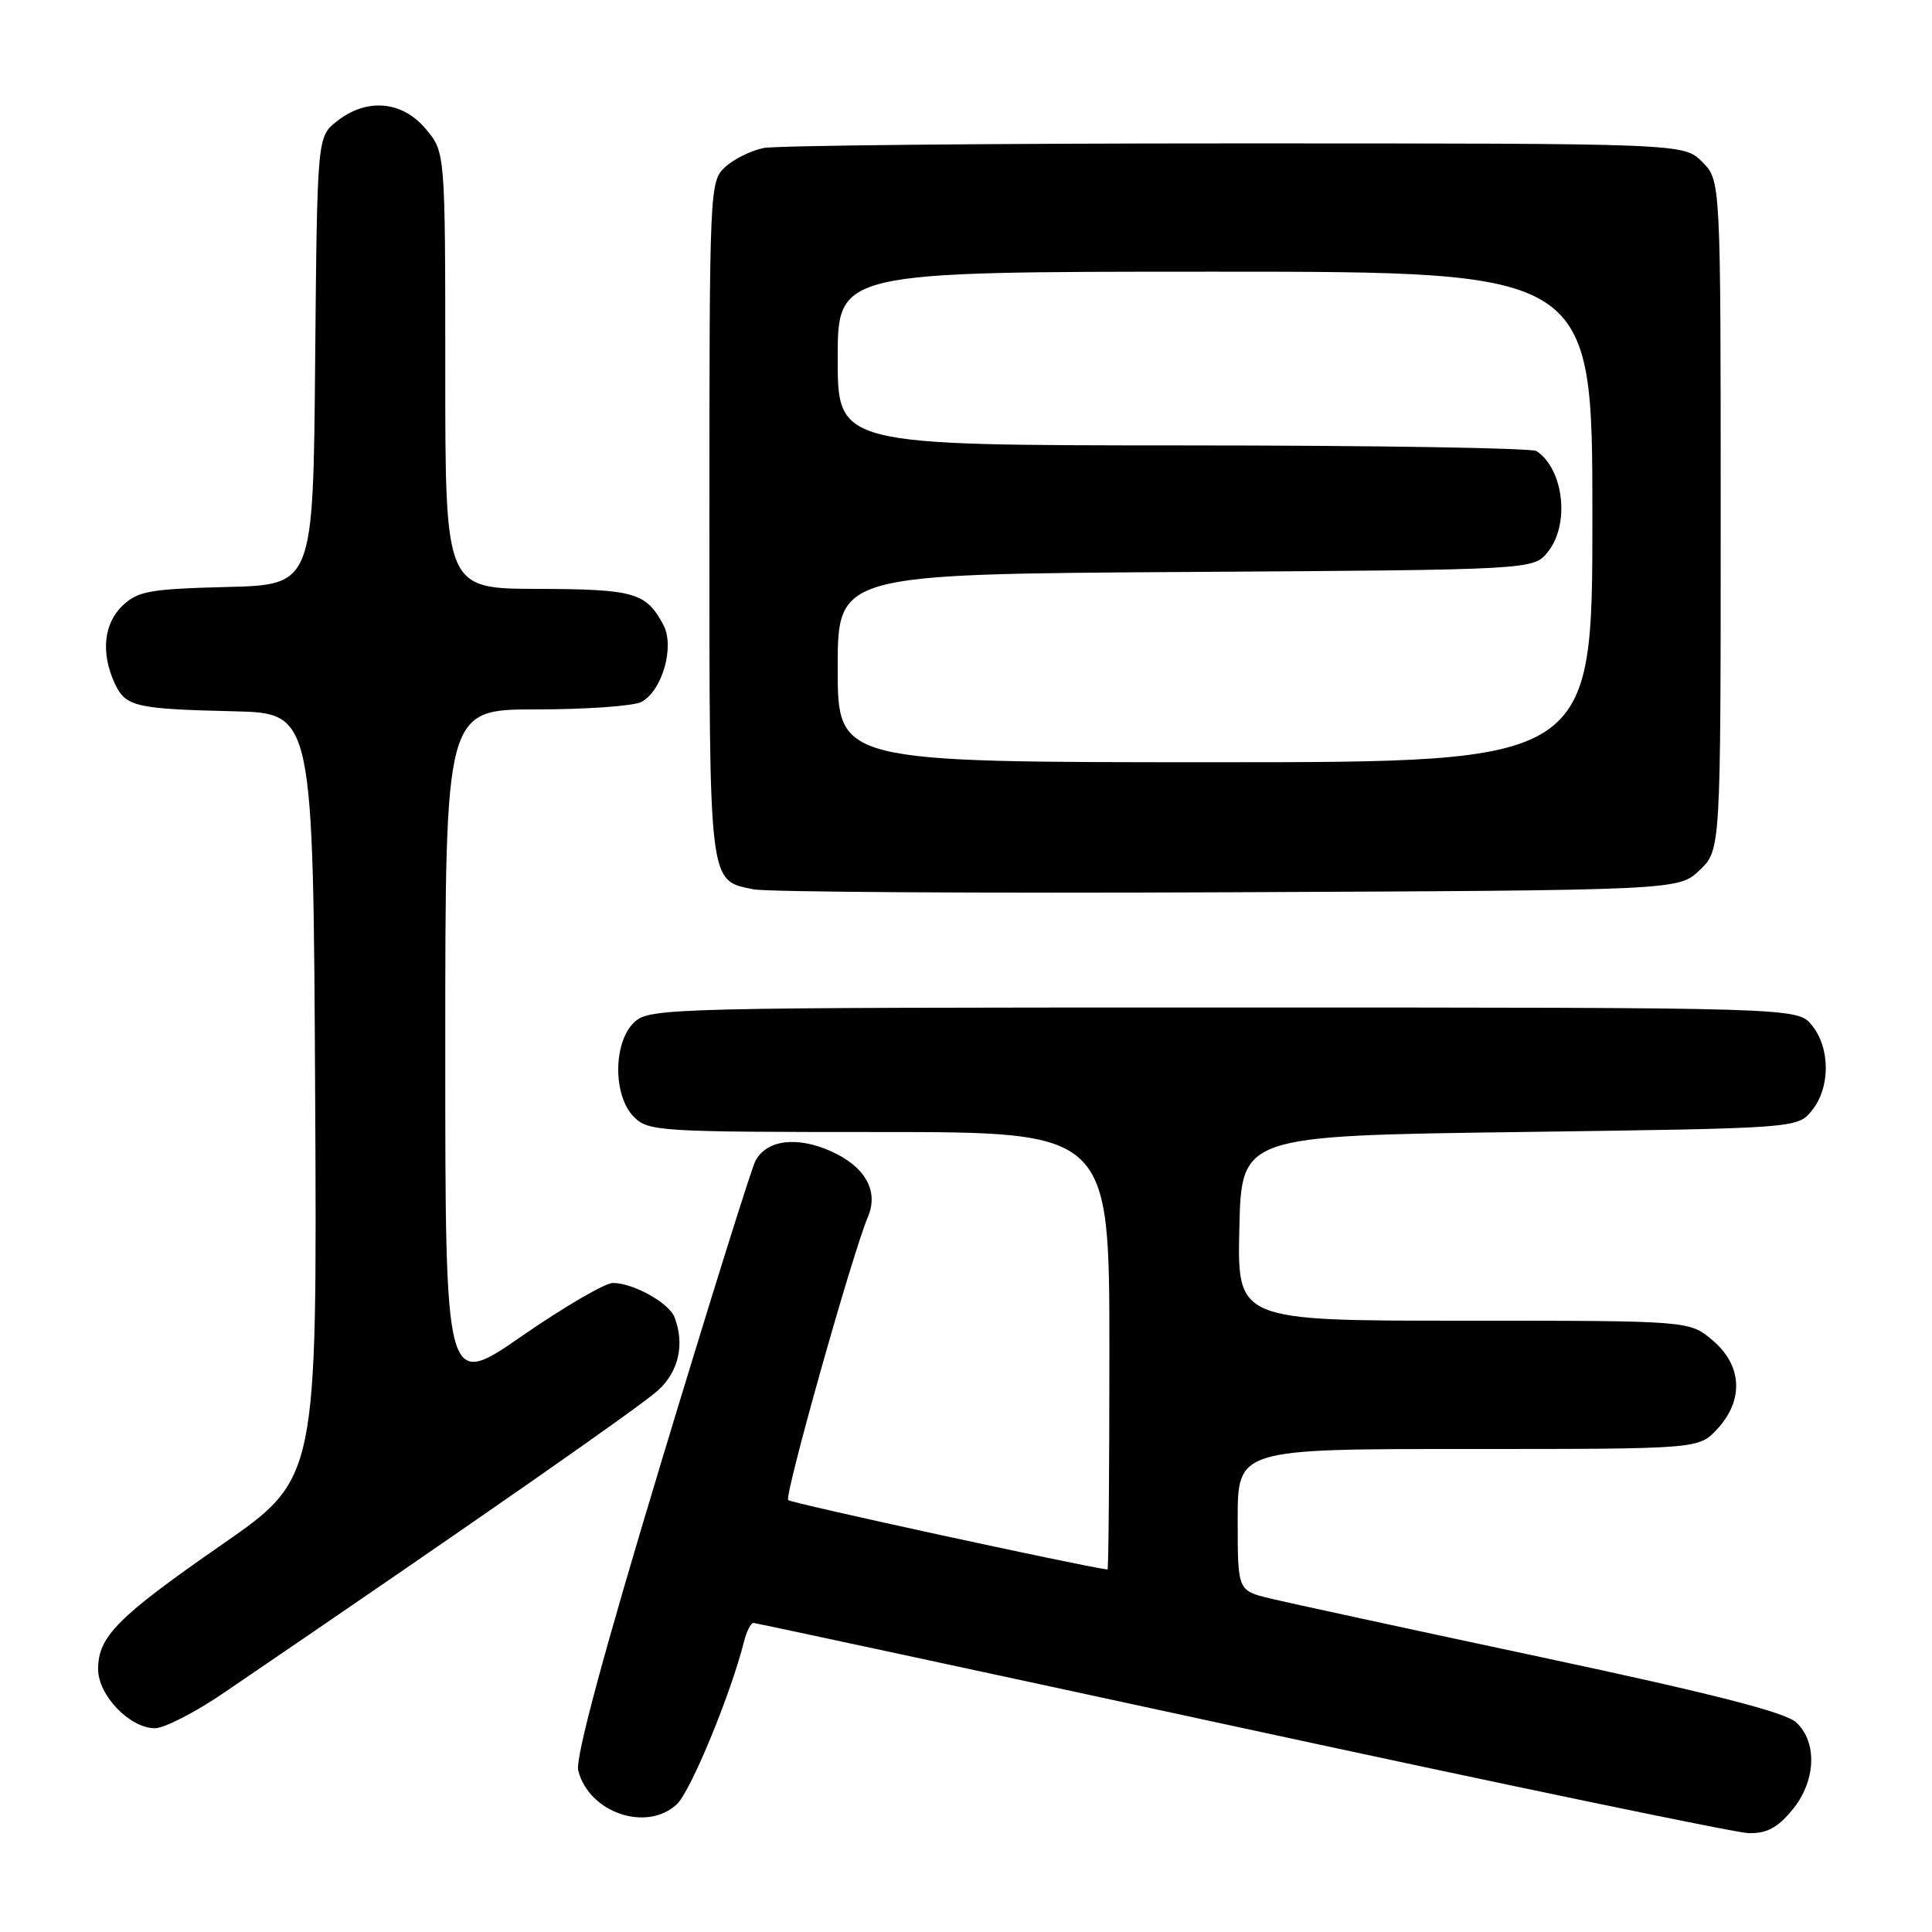 <?xml version="1.0" encoding="UTF-8" standalone="no"?>
<!DOCTYPE svg PUBLIC "-//W3C//DTD SVG 1.1//EN" "http://www.w3.org/Graphics/SVG/1.1/DTD/svg11.dtd" >
<svg xmlns="http://www.w3.org/2000/svg" xmlns:xlink="http://www.w3.org/1999/xlink" version="1.1" viewBox="0 0 256 256">
 <g >
 <path fill="currentColor"
d=" M 237.41 239.92 C 240.61 236.12 240.88 230.89 238.00 228.22 C 236.57 226.89 226.92 224.42 204.25 219.59 C 186.79 215.87 170.59 212.36 168.25 211.79 C 164.00 210.76 164.00 210.76 164.00 201.38 C 164.00 192.00 164.00 192.00 194.55 192.00 C 225.10 192.00 225.10 192.00 227.55 189.35 C 231.10 185.52 230.85 180.90 226.92 177.59 C 223.85 175.00 223.85 175.00 193.89 175.00 C 163.94 175.00 163.94 175.00 164.22 162.75 C 164.50 150.50 164.50 150.50 201.34 150.00 C 238.18 149.50 238.18 149.50 240.09 147.14 C 242.54 144.12 242.54 138.88 240.09 135.86 C 238.18 133.50 238.18 133.50 162.19 133.50 C 88.88 133.50 86.14 133.57 84.10 135.40 C 81.24 138.00 81.18 145.18 84.00 148.00 C 85.91 149.91 87.33 150.00 116.50 150.00 C 147.00 150.00 147.00 150.00 147.00 179.00 C 147.00 194.95 146.89 207.99 146.75 207.97 C 143.33 207.54 104.85 199.18 104.44 198.77 C 103.90 198.23 112.94 166.10 115.00 161.25 C 116.46 157.82 114.67 154.61 110.16 152.57 C 105.61 150.52 101.60 151.02 100.10 153.82 C 99.57 154.81 93.93 172.84 87.57 193.90 C 79.90 219.29 76.21 232.99 76.62 234.60 C 78.02 240.19 85.68 242.81 89.69 239.07 C 91.51 237.38 96.85 224.44 98.59 217.50 C 98.93 216.13 99.51 215.02 99.86 215.05 C 100.21 215.07 129.30 221.32 164.50 228.94 C 199.70 236.56 229.92 242.84 231.66 242.90 C 234.04 242.97 235.47 242.23 237.41 239.92 Z  M 29.63 224.33 C 62.99 201.62 84.95 186.31 87.25 184.18 C 89.95 181.67 90.74 178.10 89.38 174.54 C 88.65 172.64 83.91 170.00 81.21 170.00 C 80.18 170.00 74.75 173.16 69.16 177.03 C 59.00 184.06 59.00 184.06 59.00 139.03 C 59.00 94.00 59.00 94.00 71.07 94.00 C 77.70 94.00 83.97 93.55 84.99 93.01 C 87.76 91.52 89.43 85.67 87.90 82.80 C 85.61 78.51 84.07 78.07 71.25 78.03 C 59.00 78.00 59.00 78.00 59.00 49.08 C 59.00 20.15 59.00 20.15 56.41 17.08 C 53.28 13.35 48.60 12.95 44.65 16.06 C 42.03 18.12 42.03 18.12 41.76 47.81 C 41.50 77.50 41.50 77.50 30.03 77.78 C 19.91 78.04 18.29 78.32 16.28 80.21 C 13.76 82.57 13.34 86.46 15.17 90.48 C 16.62 93.65 17.86 93.94 31.00 94.25 C 41.50 94.50 41.50 94.50 41.76 145.20 C 42.02 195.91 42.02 195.91 29.43 204.65 C 15.56 214.28 13.00 216.85 13.00 221.18 C 13.00 224.64 17.20 229.00 20.53 229.00 C 21.76 229.00 25.86 226.90 29.63 224.33 Z  M 225.21 115.30 C 228.00 112.63 228.00 112.63 228.00 68.27 C 228.00 23.91 228.00 23.91 225.55 21.45 C 223.09 19.00 223.09 19.00 163.67 19.00 C 130.99 19.00 102.87 19.28 101.19 19.61 C 99.51 19.95 97.21 21.09 96.07 22.15 C 94.04 24.04 94.00 24.87 94.00 68.85 C 94.00 117.75 93.86 116.61 99.84 117.84 C 101.63 118.20 129.94 118.38 162.76 118.23 C 222.42 117.97 222.42 117.97 225.21 115.30 Z  M 111.00 88.54 C 111.00 76.08 111.00 76.08 157.09 75.79 C 203.18 75.50 203.18 75.50 205.09 73.14 C 208.04 69.50 207.22 62.18 203.60 59.77 C 203.00 59.36 181.91 59.02 156.75 59.02 C 111.00 59.00 111.00 59.00 111.00 47.50 C 111.00 36.00 111.00 36.00 161.00 36.00 C 211.00 36.00 211.00 36.00 211.00 68.50 C 211.00 101.00 211.00 101.00 161.00 101.00 C 111.00 101.00 111.00 101.00 111.00 88.54 Z "/>
</g>
</svg>